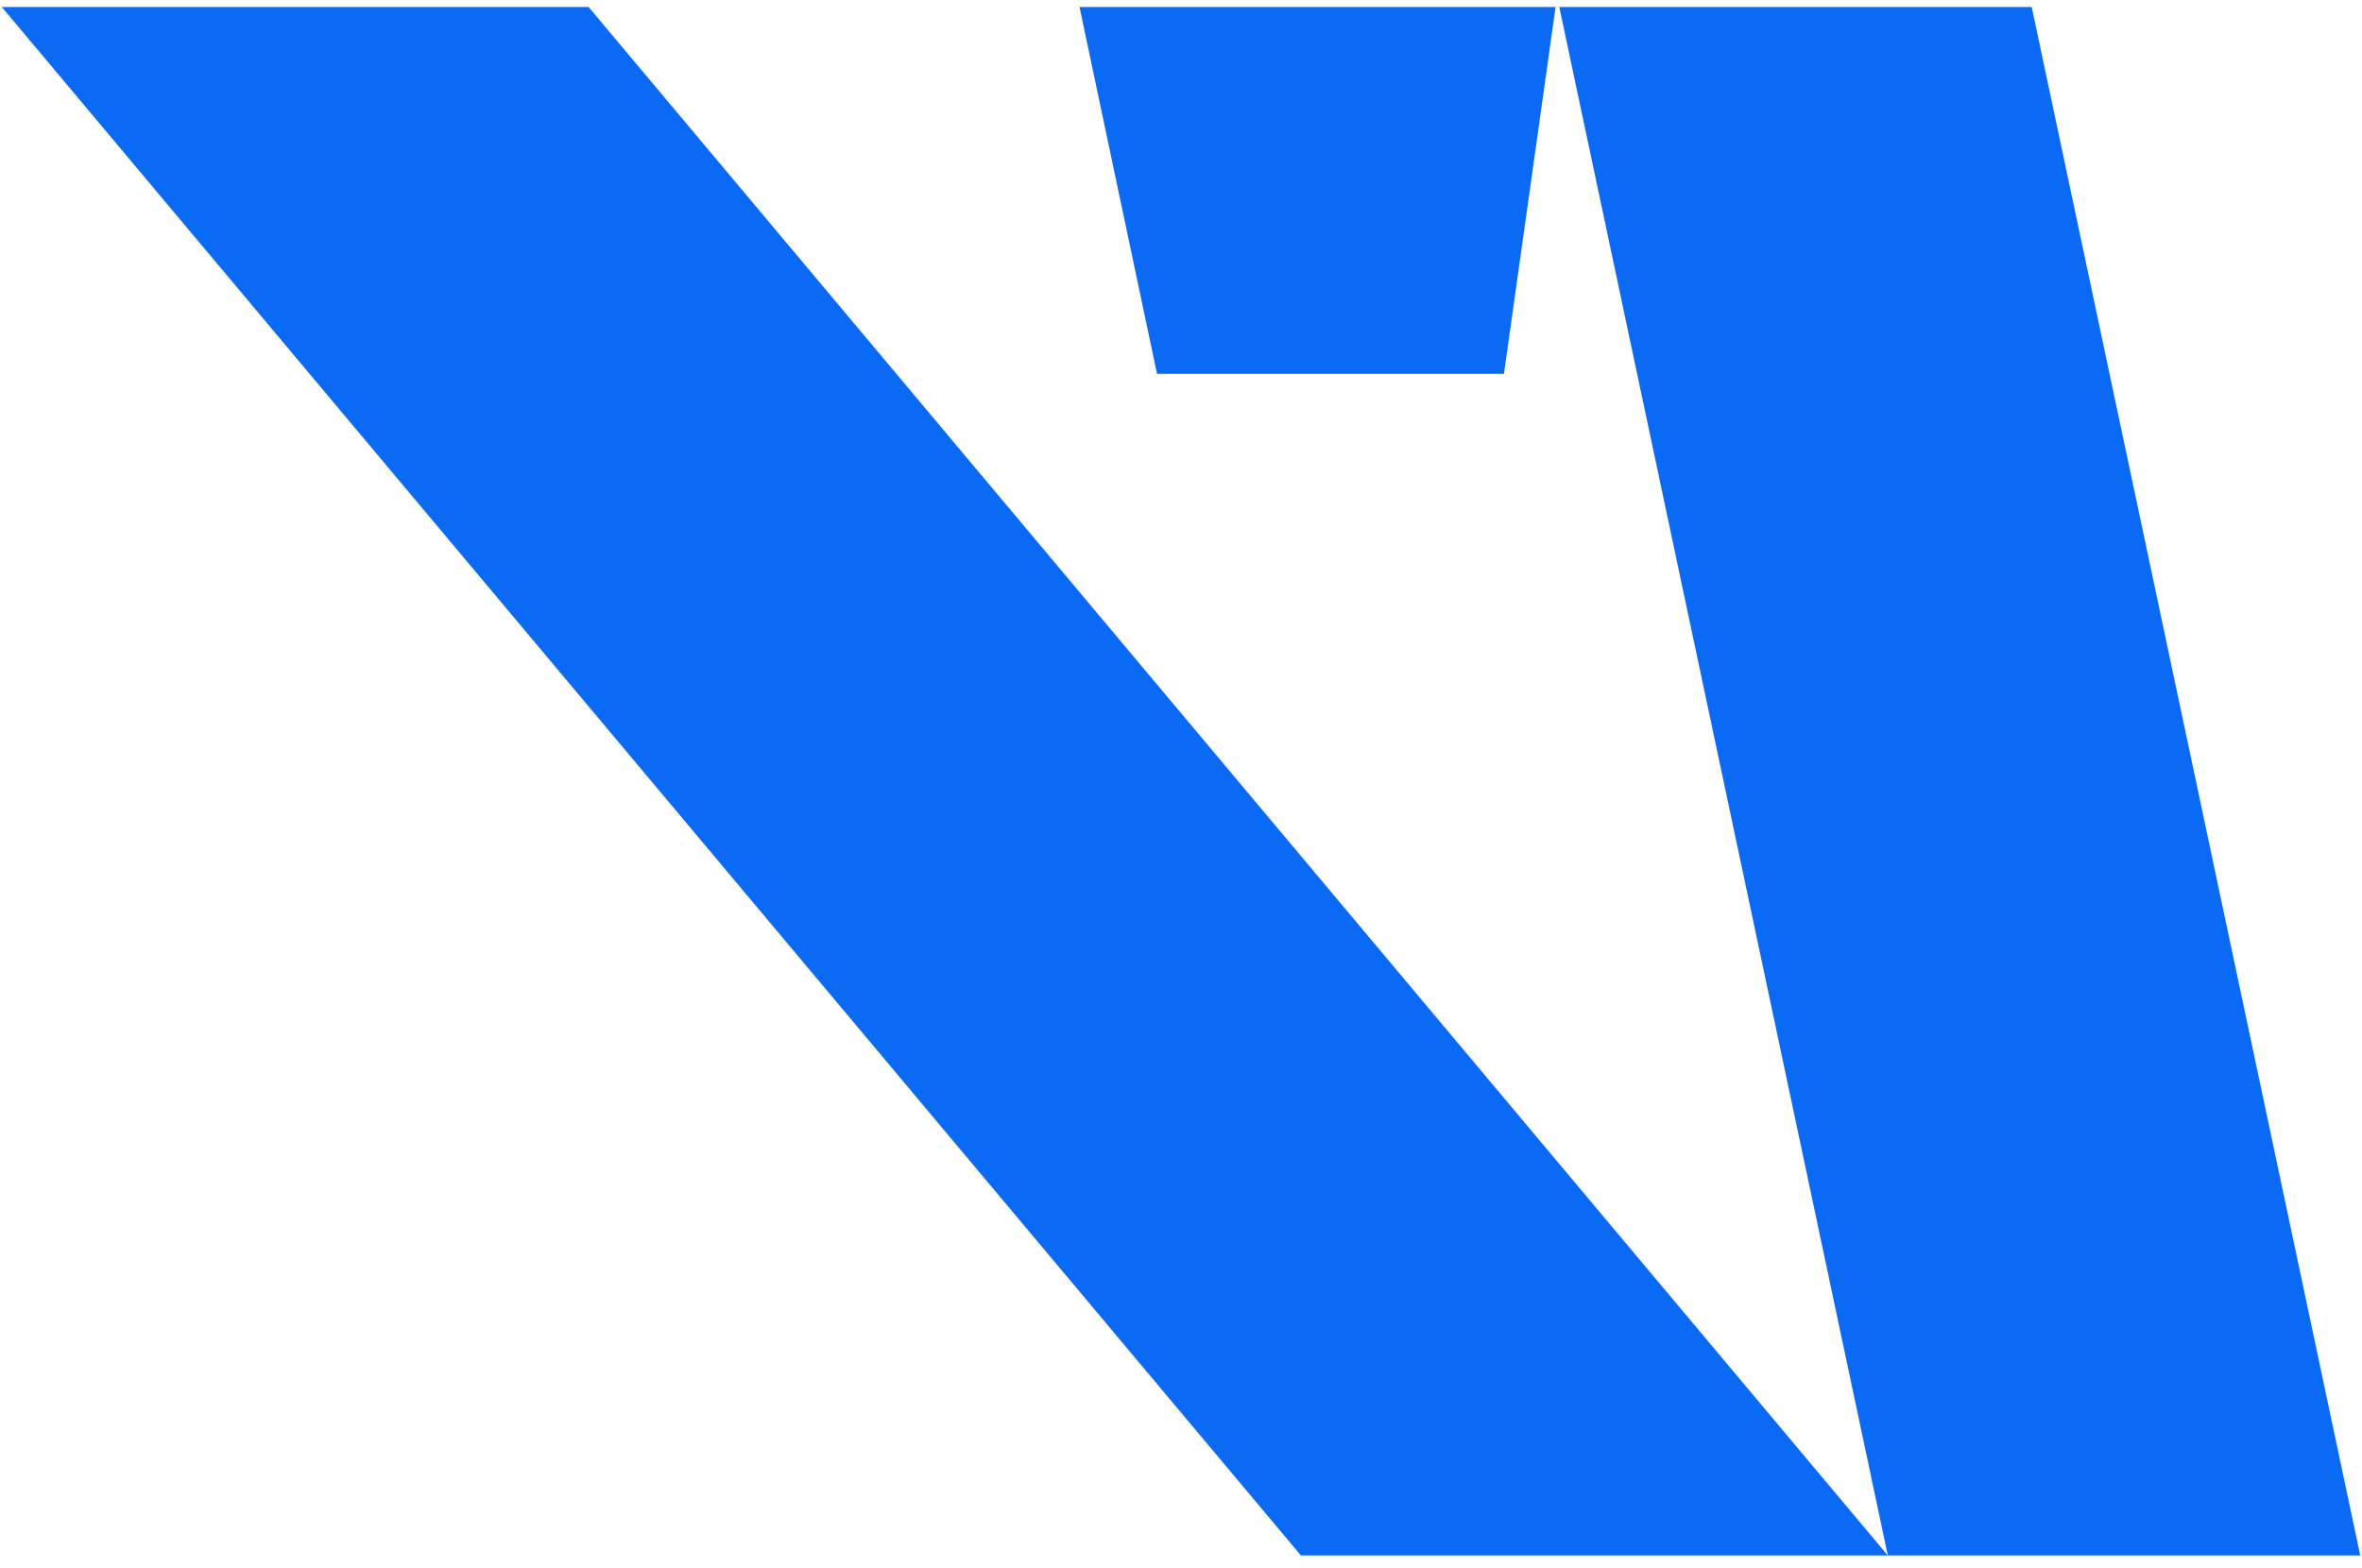 <svg width="122" height="81" viewBox="0 0 122 81" fill="none" xmlns="http://www.w3.org/2000/svg">
<path d="M77.68 19.316H59.762L55.758 0.36H80.348L77.68 19.316Z" fill="#0B6AF4"/>
<path d="M104.94 0.36H80.539L97.508 80.36H121.909L104.94 0.36Z" fill="#0B6AF4"/>
<path d="M30.401 0.36H0.091L67.194 80.36H97.508L30.401 0.36Z" fill="#0B6AF4"/>
</svg>
